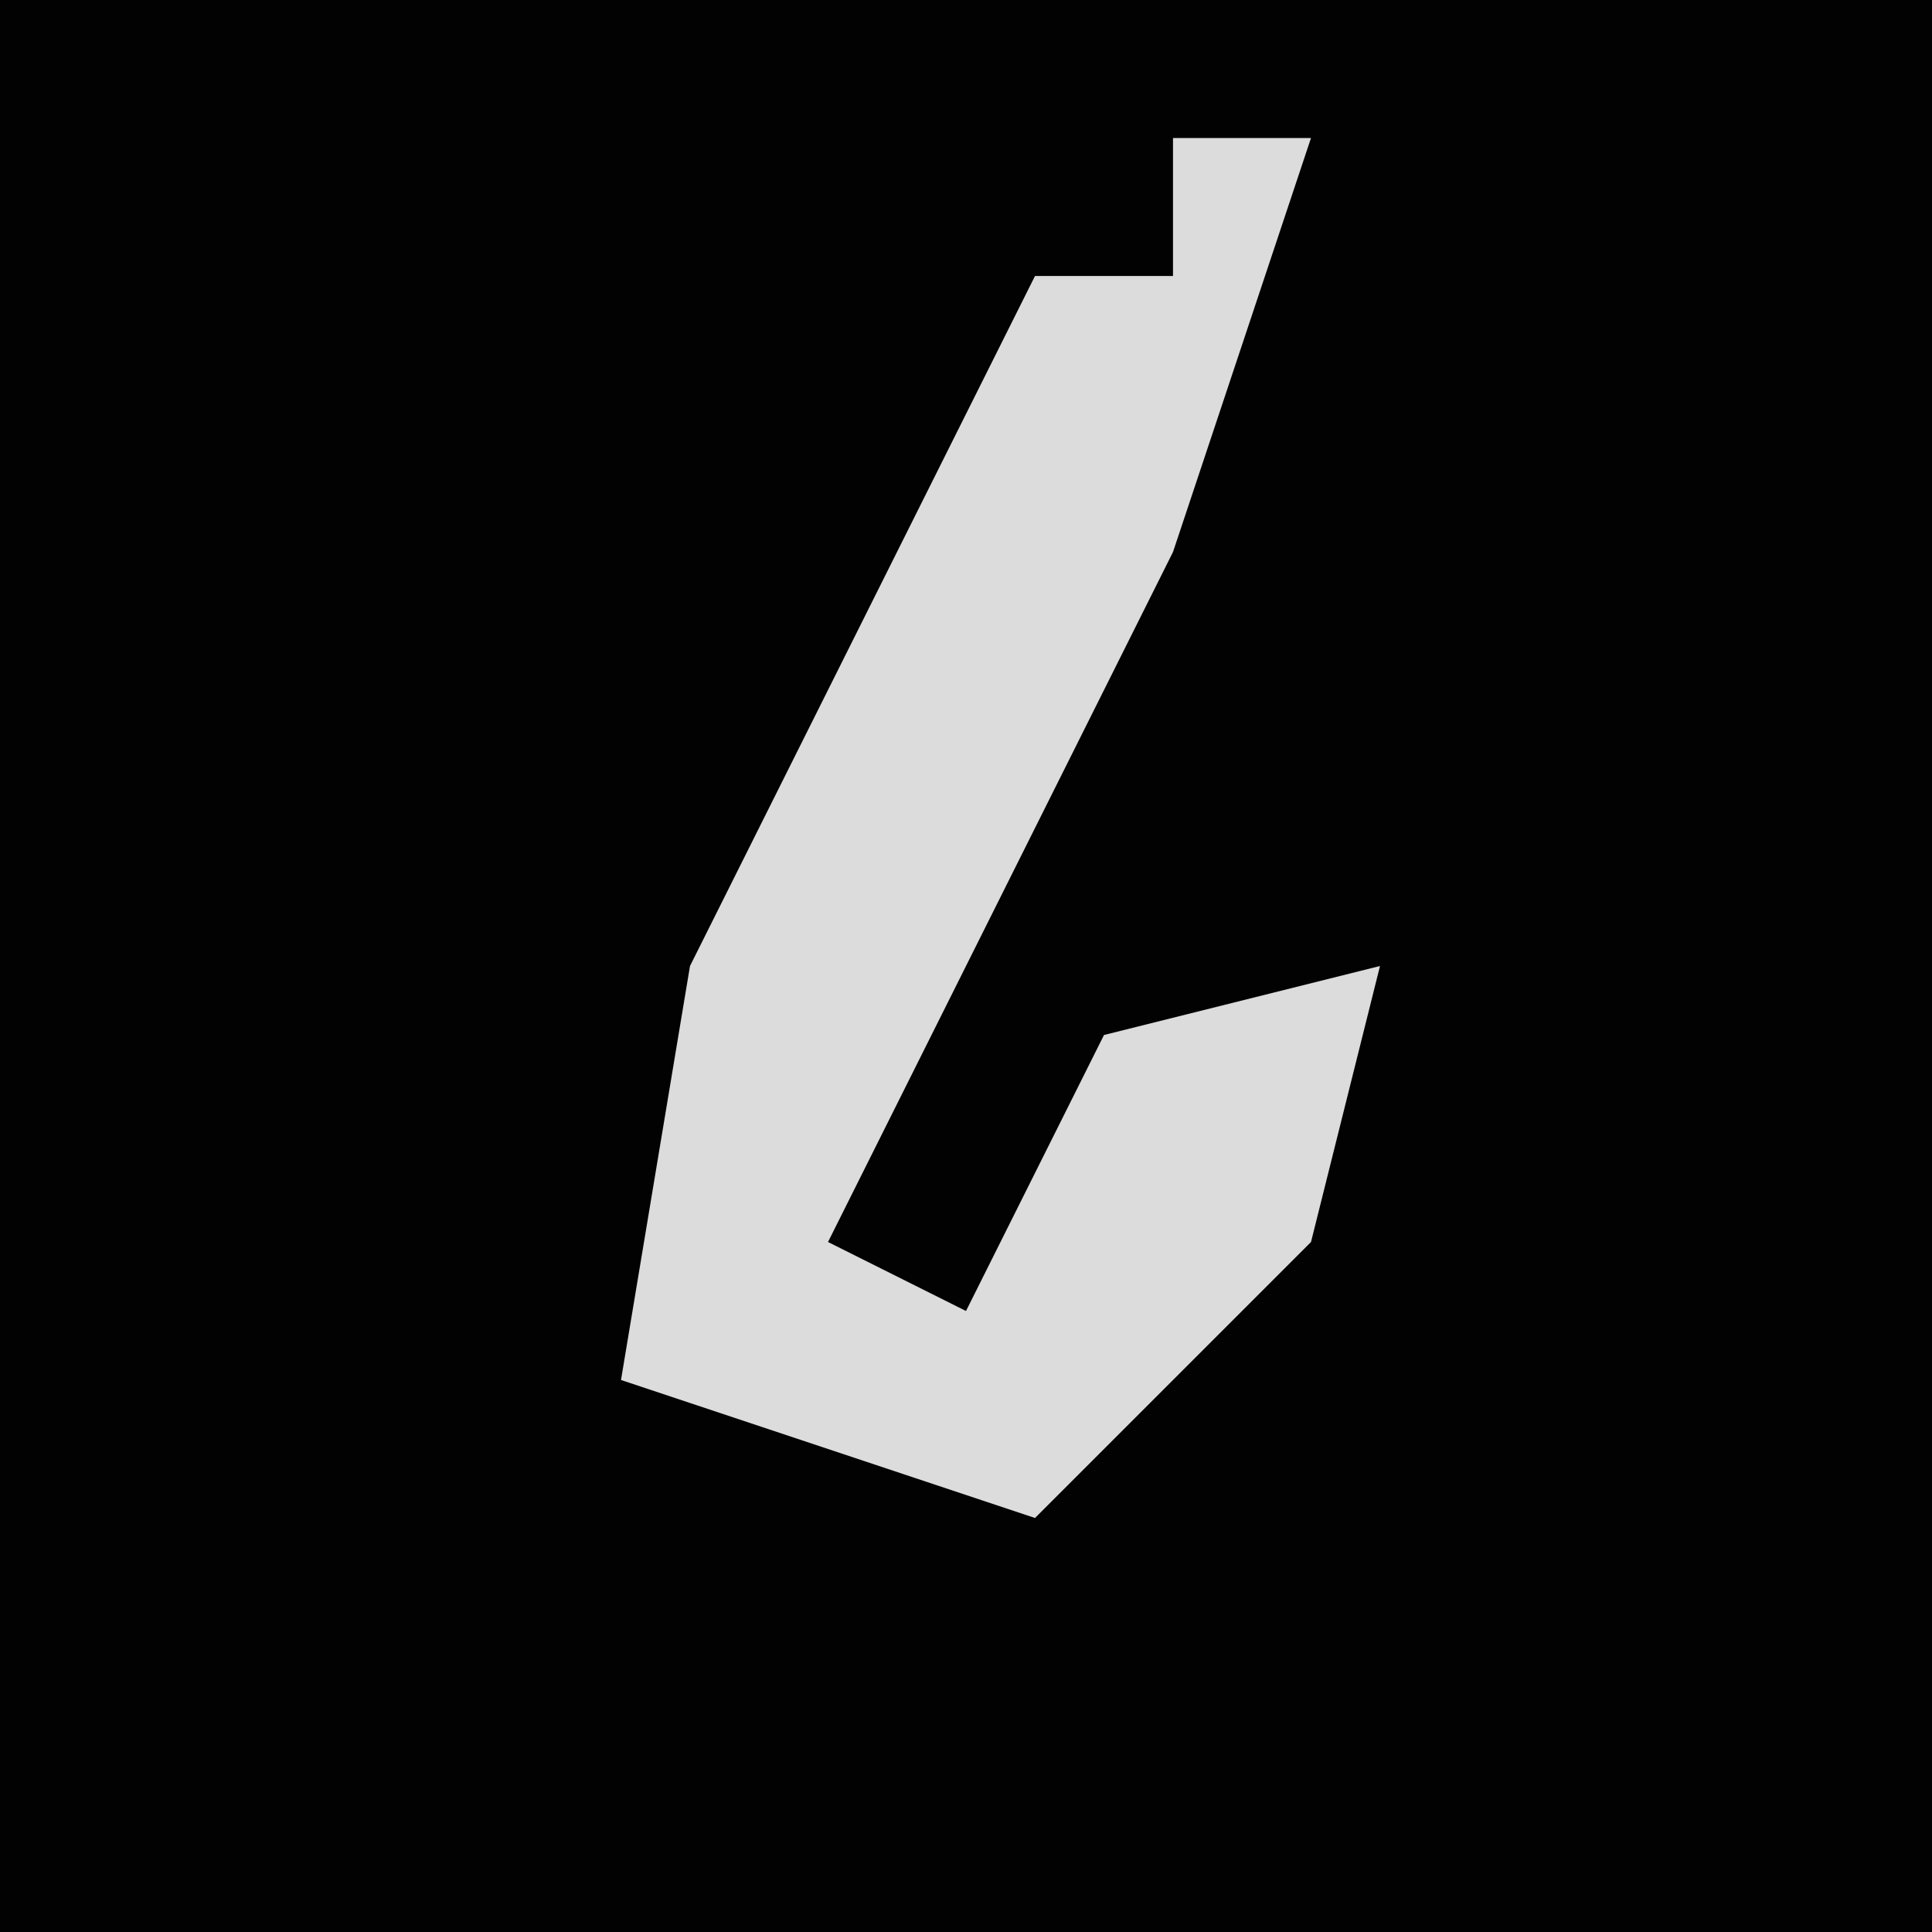 <?xml version="1.0" encoding="UTF-8"?>
<svg version="1.1" xmlns="http://www.w3.org/2000/svg" width="28" height="28">
<path d="M0,0 L28,0 L28,28 L0,28 Z " fill="#020202" transform="translate(0,0)"/>
<path d="M0,0 L2,0 L0,6 L-5,16 L-3,17 L-1,13 L3,12 L2,16 L-2,20 L-8,18 L-7,12 L-2,2 L0,2 Z " fill="#DCDCDC" transform="translate(17,2)"/>
</svg>

